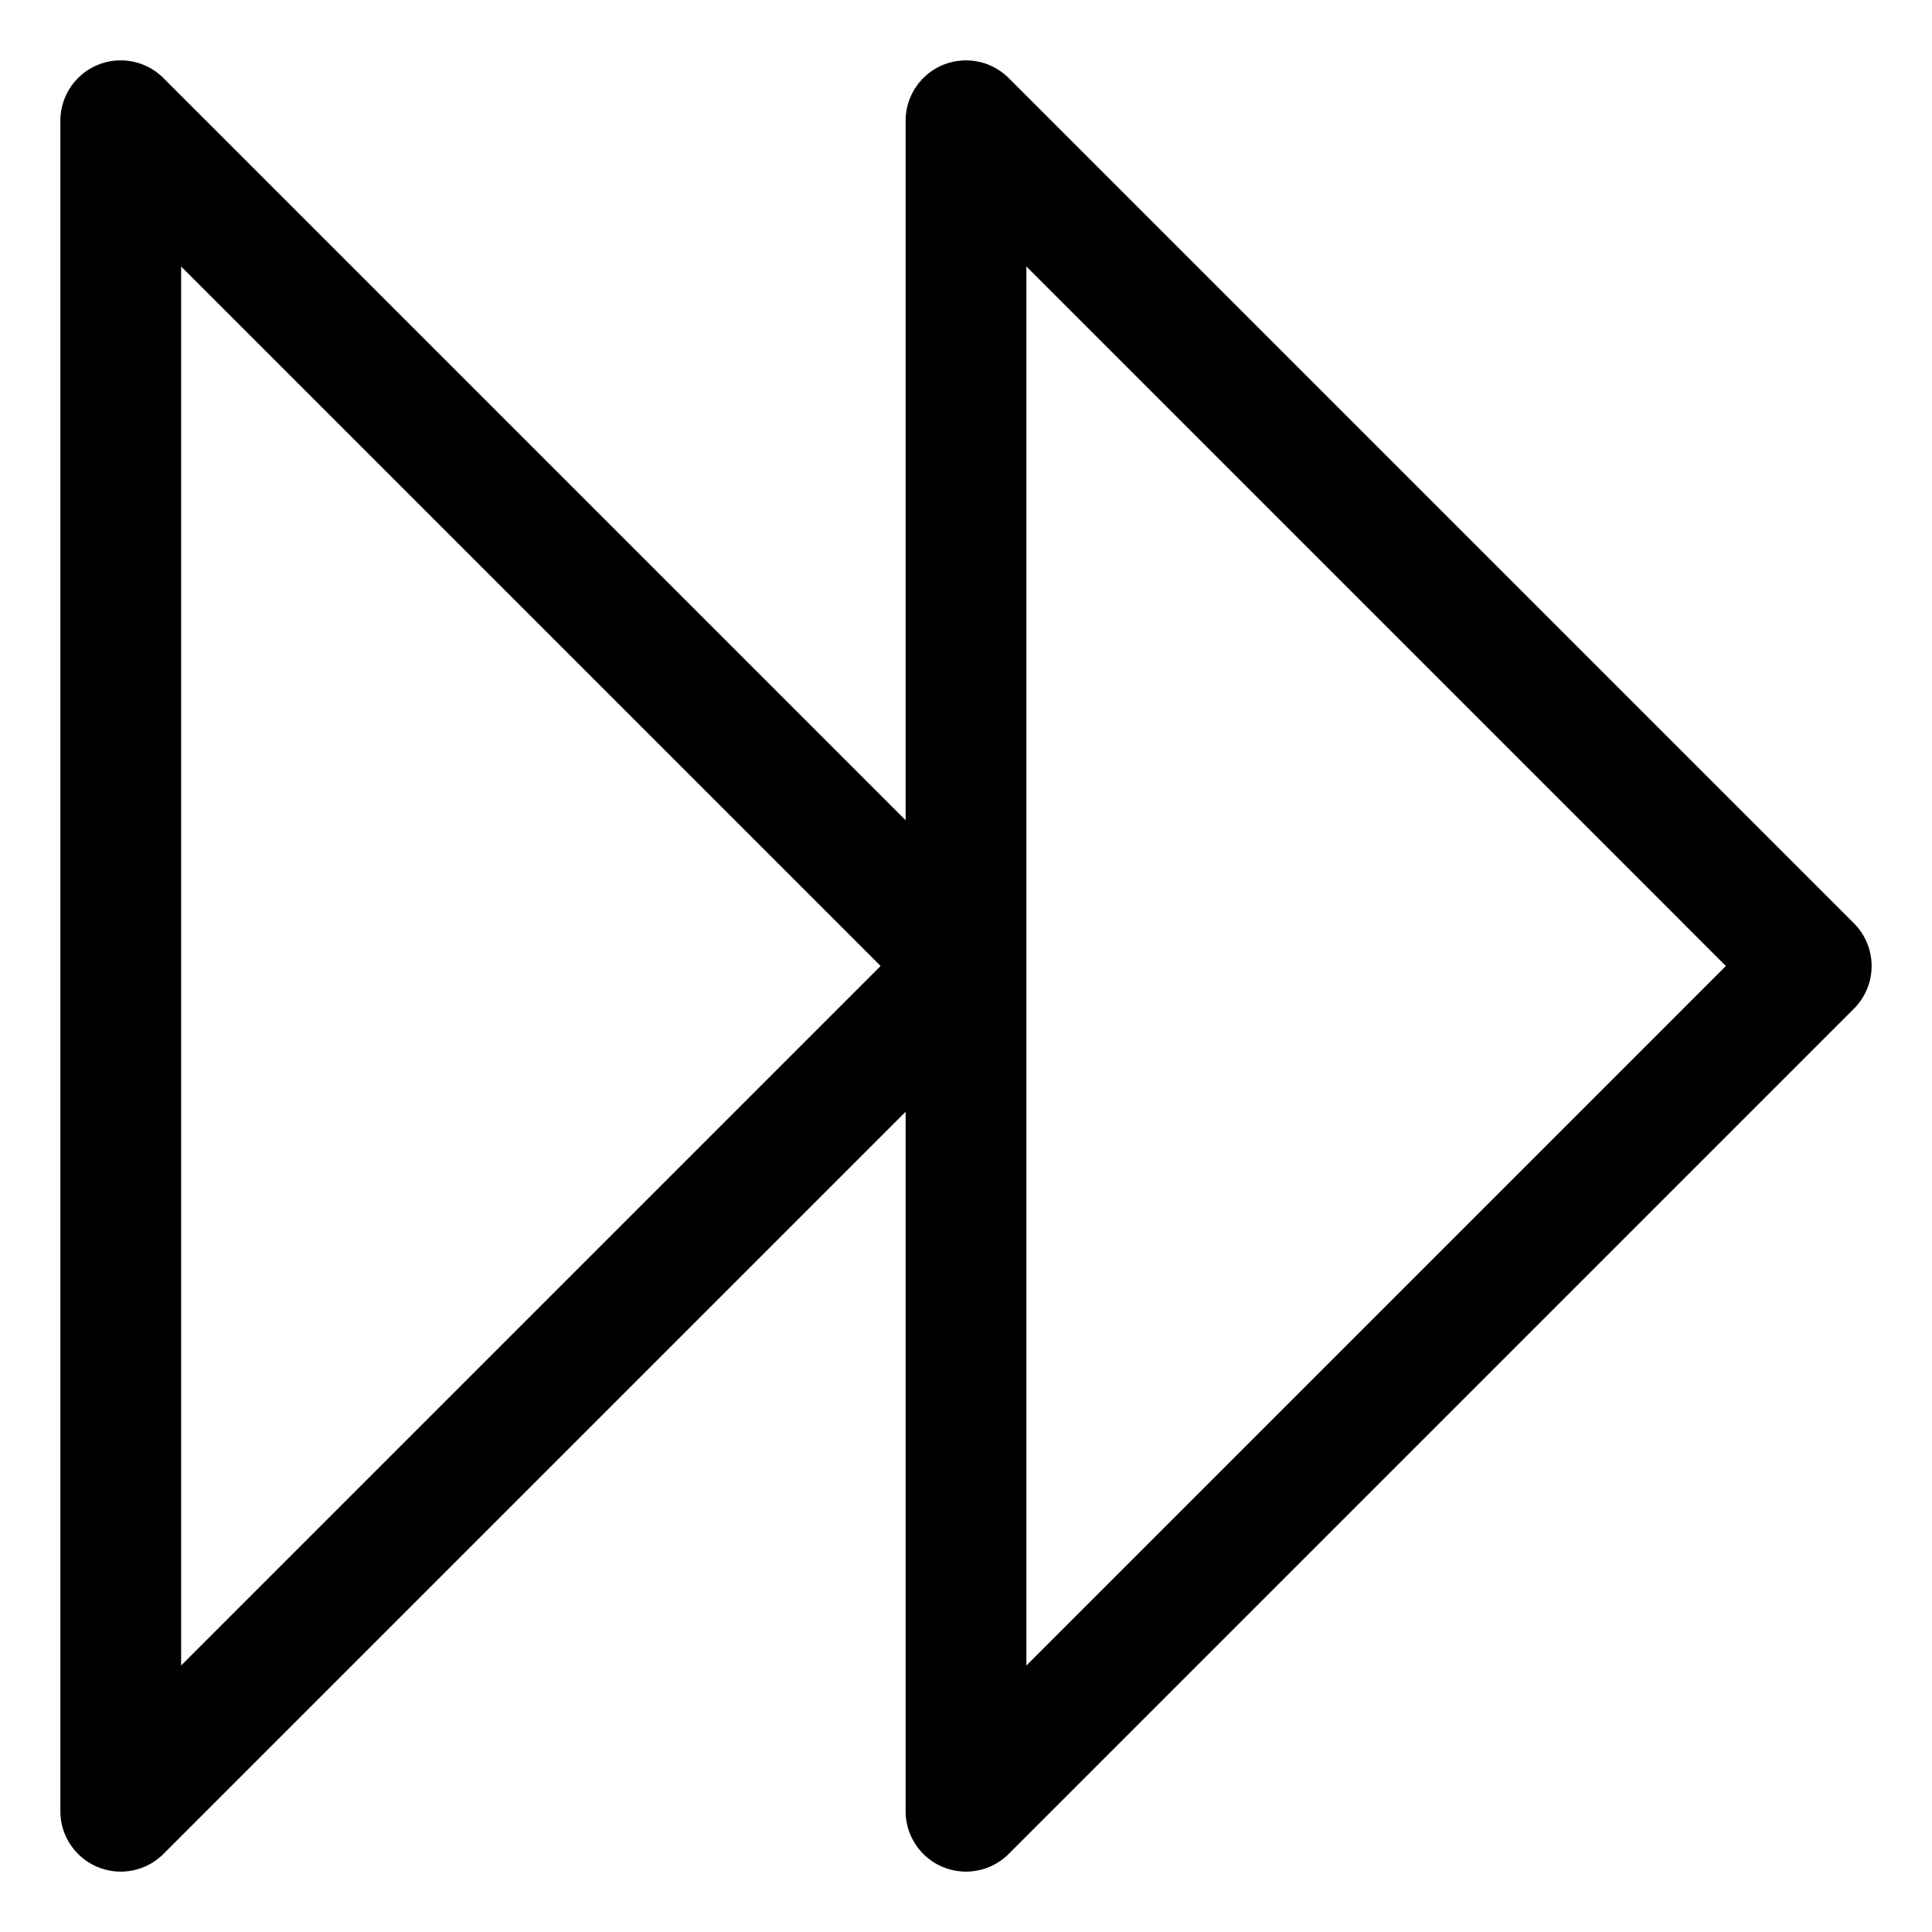 <svg xmlns="http://www.w3.org/2000/svg" width="32" height="32" viewBox="0 0 32 32"><path d="M2 1a1 1 0 0 0-.383.076A1 1 0 0 0 1 2v28a1 1 0 0 0 1.707.707L15 18.414V30a1 1 0 0 0 1.707.707l14-14a1 1 0 0 0 0-1.414l-14-14A1 1 0 0 0 15 2v11.586L2.707 1.293A1 1 0 0 0 2 1zm1 3.414L14.586 16 3 27.586zm14 0L28.586 16 17 27.586z"/></svg>